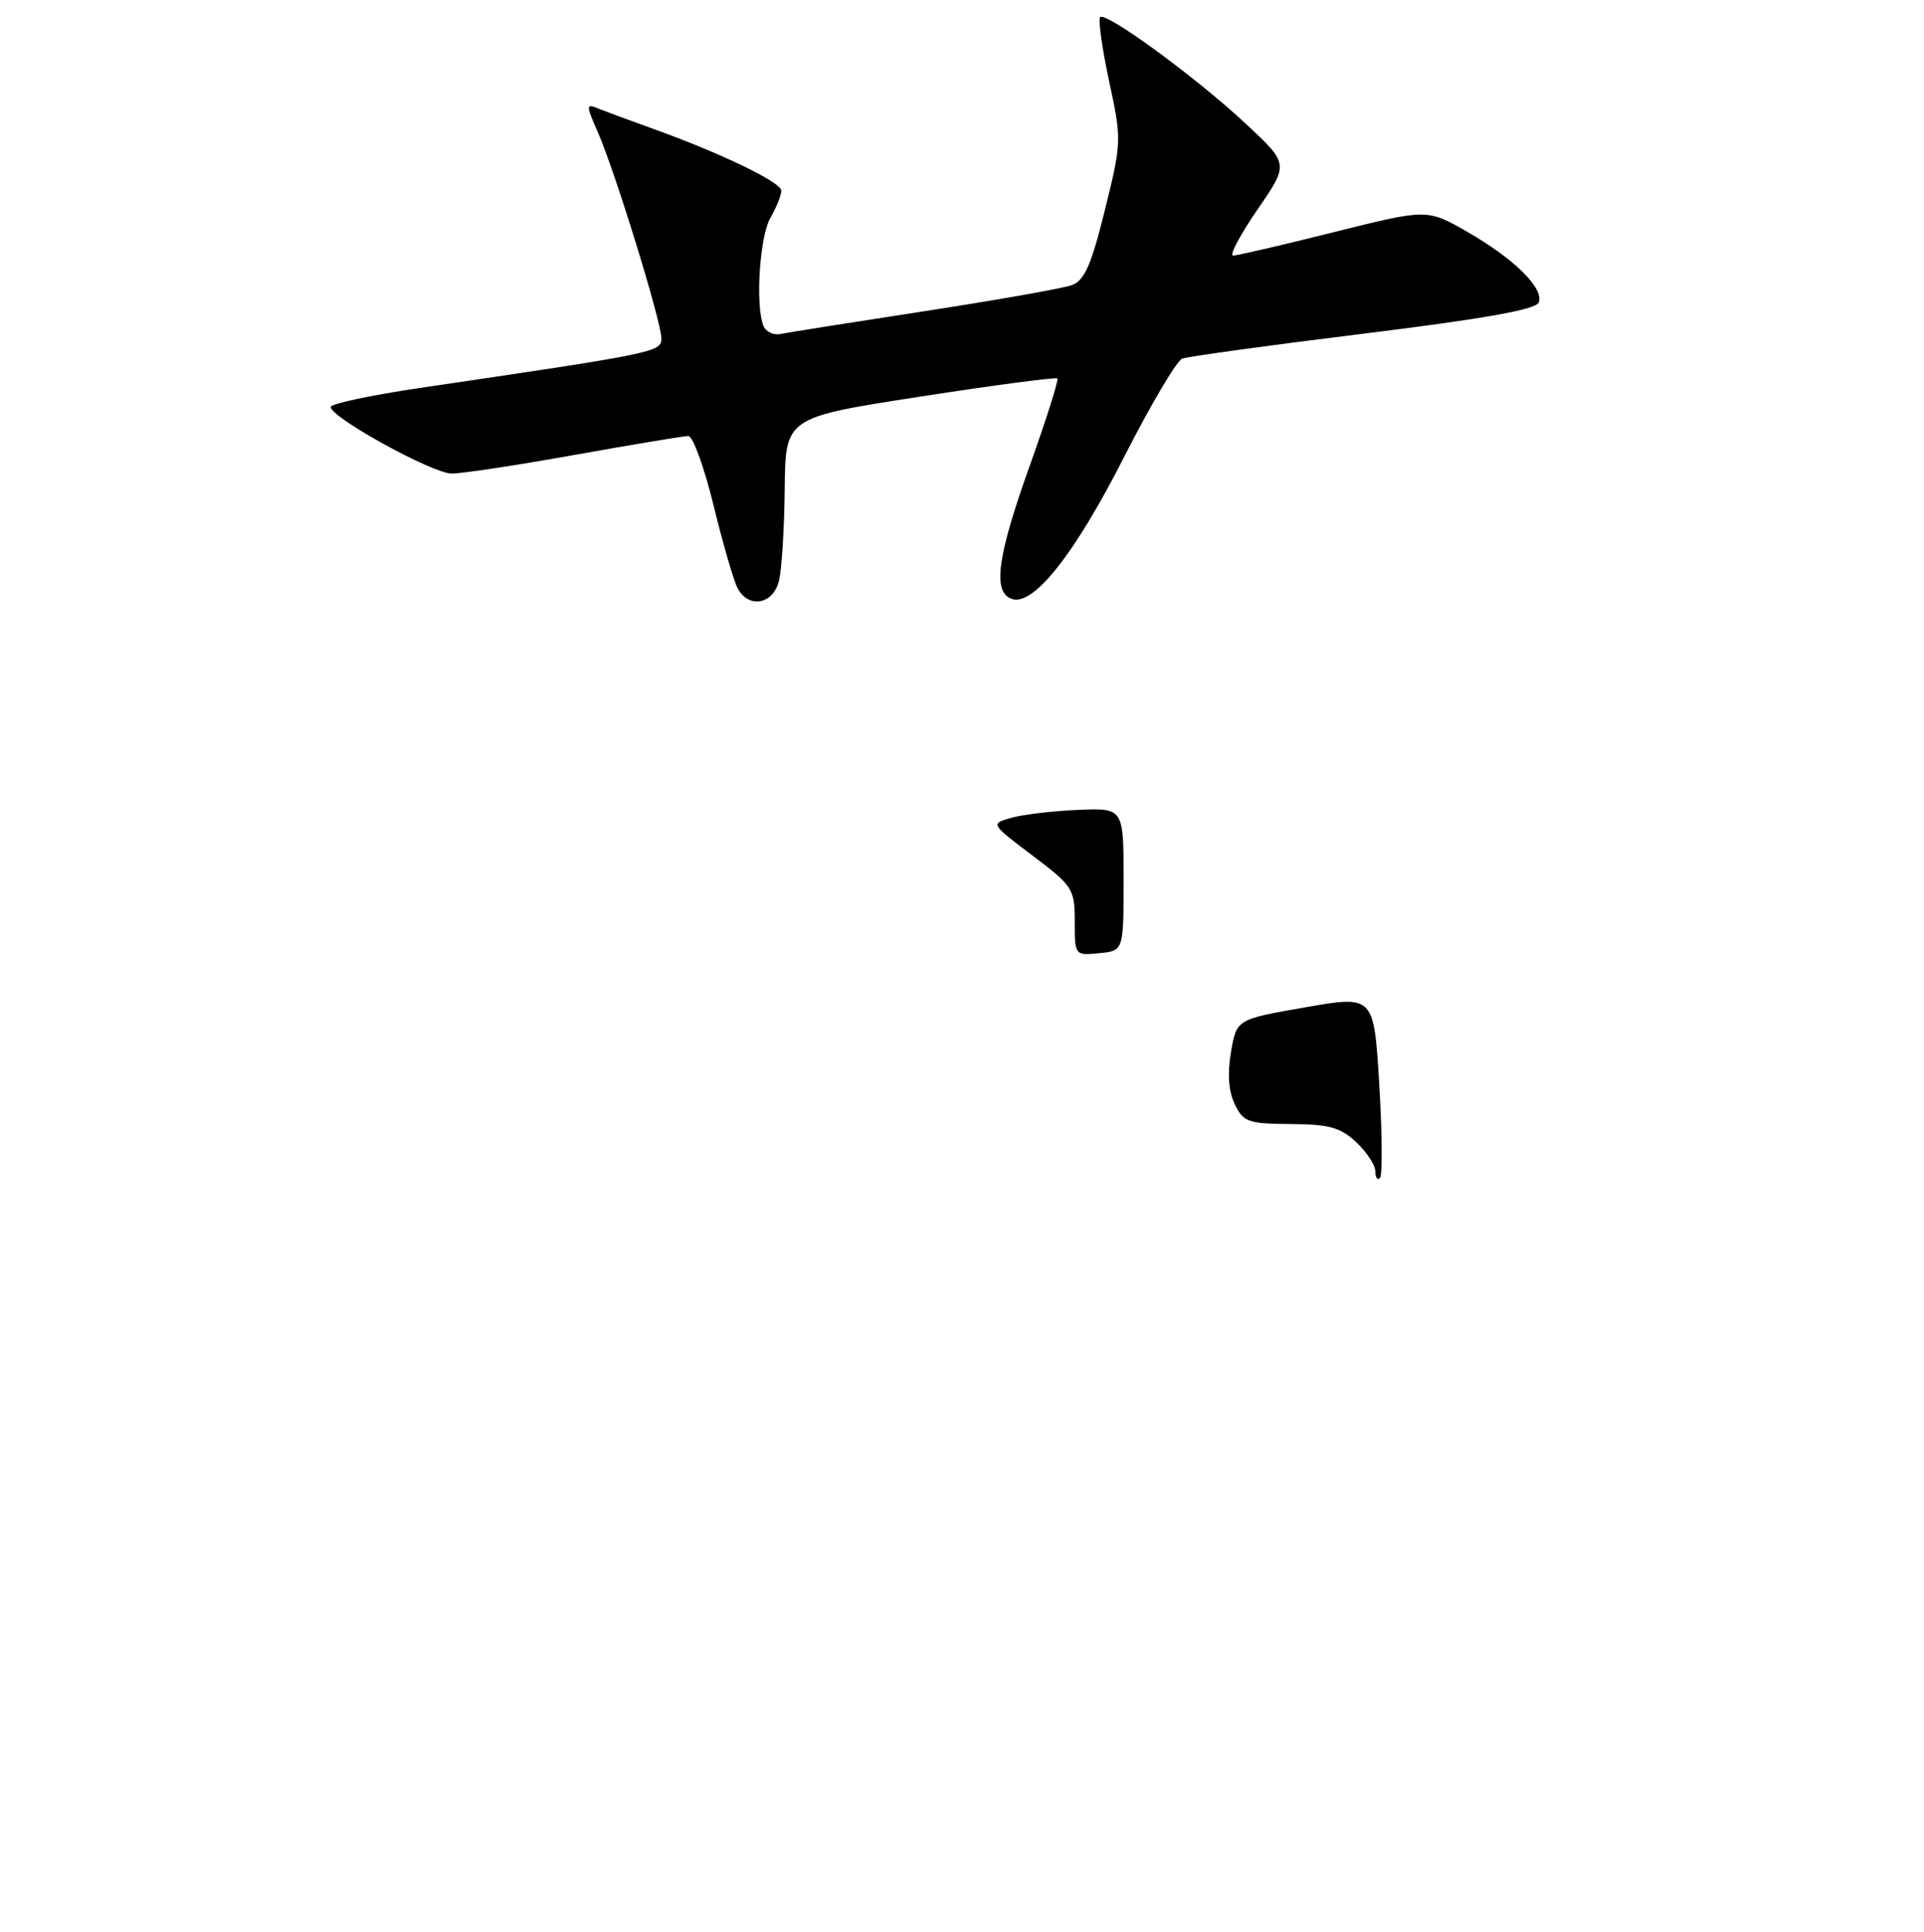 <?xml version="1.0" encoding="UTF-8" standalone="no"?>
<!DOCTYPE svg PUBLIC "-//W3C//DTD SVG 1.1//EN" "http://www.w3.org/Graphics/SVG/1.1/DTD/svg11.dtd" >
<svg xmlns="http://www.w3.org/2000/svg" xmlns:xlink="http://www.w3.org/1999/xlink" version="1.1" viewBox="0 0 256 257">
 <g >
 <path fill="currentColor"
d=" M 103.64 77.30 C 104.01 75.81 104.36 70.31 104.41 65.07 C 104.50 55.54 104.50 55.54 122.41 52.77 C 132.27 51.24 140.49 50.16 140.69 50.35 C 140.88 50.55 139.23 55.76 137.02 61.94 C 132.70 74.01 132.05 78.70 134.57 79.66 C 137.43 80.76 142.92 73.86 149.53 60.87 C 153.06 53.92 156.56 48.00 157.30 47.71 C 158.05 47.43 168.91 45.93 181.44 44.39 C 197.48 42.41 204.38 41.18 204.74 40.24 C 205.46 38.35 201.47 34.42 195.21 30.83 C 189.88 27.78 189.88 27.78 177.46 30.89 C 170.64 32.60 164.61 34.00 164.08 34.00 C 163.54 34.00 164.99 31.26 167.30 27.90 C 171.50 21.81 171.50 21.81 165.78 16.48 C 159.16 10.30 147.15 1.52 146.38 2.28 C 146.10 2.57 146.63 6.39 147.57 10.78 C 149.26 18.62 149.25 18.89 147.01 27.95 C 145.21 35.24 144.30 37.31 142.62 37.93 C 141.45 38.36 132.62 39.92 123.00 41.40 C 113.38 42.88 104.74 44.25 103.81 44.44 C 102.89 44.62 101.88 44.12 101.56 43.31 C 100.49 40.50 101.08 31.49 102.50 29.00 C 103.29 27.62 103.95 26.00 103.96 25.38 C 104.00 24.25 95.79 20.31 86.50 16.99 C 83.75 16.01 80.68 14.87 79.68 14.47 C 77.94 13.76 77.93 13.89 79.56 17.62 C 81.85 22.85 88.00 42.80 88.00 45.00 C 88.00 46.84 87.50 46.95 55.75 51.63 C 49.29 52.59 44.00 53.72 44.00 54.14 C 44.00 55.54 57.56 63.00 60.11 63.00 C 61.48 63.00 68.88 61.88 76.55 60.50 C 84.22 59.13 90.99 58.01 91.59 58.00 C 92.19 58.00 93.70 62.16 94.95 67.25 C 96.19 72.34 97.63 77.29 98.14 78.25 C 99.60 81.00 102.85 80.43 103.64 77.30 Z  M 183.00 155.84 C 183.00 155.02 181.86 153.28 180.46 151.96 C 178.36 149.99 176.85 149.57 171.73 149.54 C 166.08 149.50 165.43 149.27 164.30 146.91 C 163.47 145.21 163.30 142.84 163.79 139.96 C 164.54 135.60 164.54 135.60 173.67 134.01 C 182.80 132.42 182.80 132.42 183.52 144.26 C 183.91 150.78 183.95 156.38 183.61 156.72 C 183.28 157.06 183.00 156.66 183.00 155.84 Z  M 143.00 122.60 C 143.00 118.26 142.76 117.88 137.38 113.82 C 131.76 109.58 131.76 109.58 134.63 108.78 C 136.21 108.34 140.20 107.88 143.50 107.74 C 149.50 107.50 149.50 107.50 149.50 117.00 C 149.50 126.50 149.50 126.50 146.25 126.81 C 143.02 127.13 143.00 127.11 143.00 122.60 Z "/>
</g>
</svg>